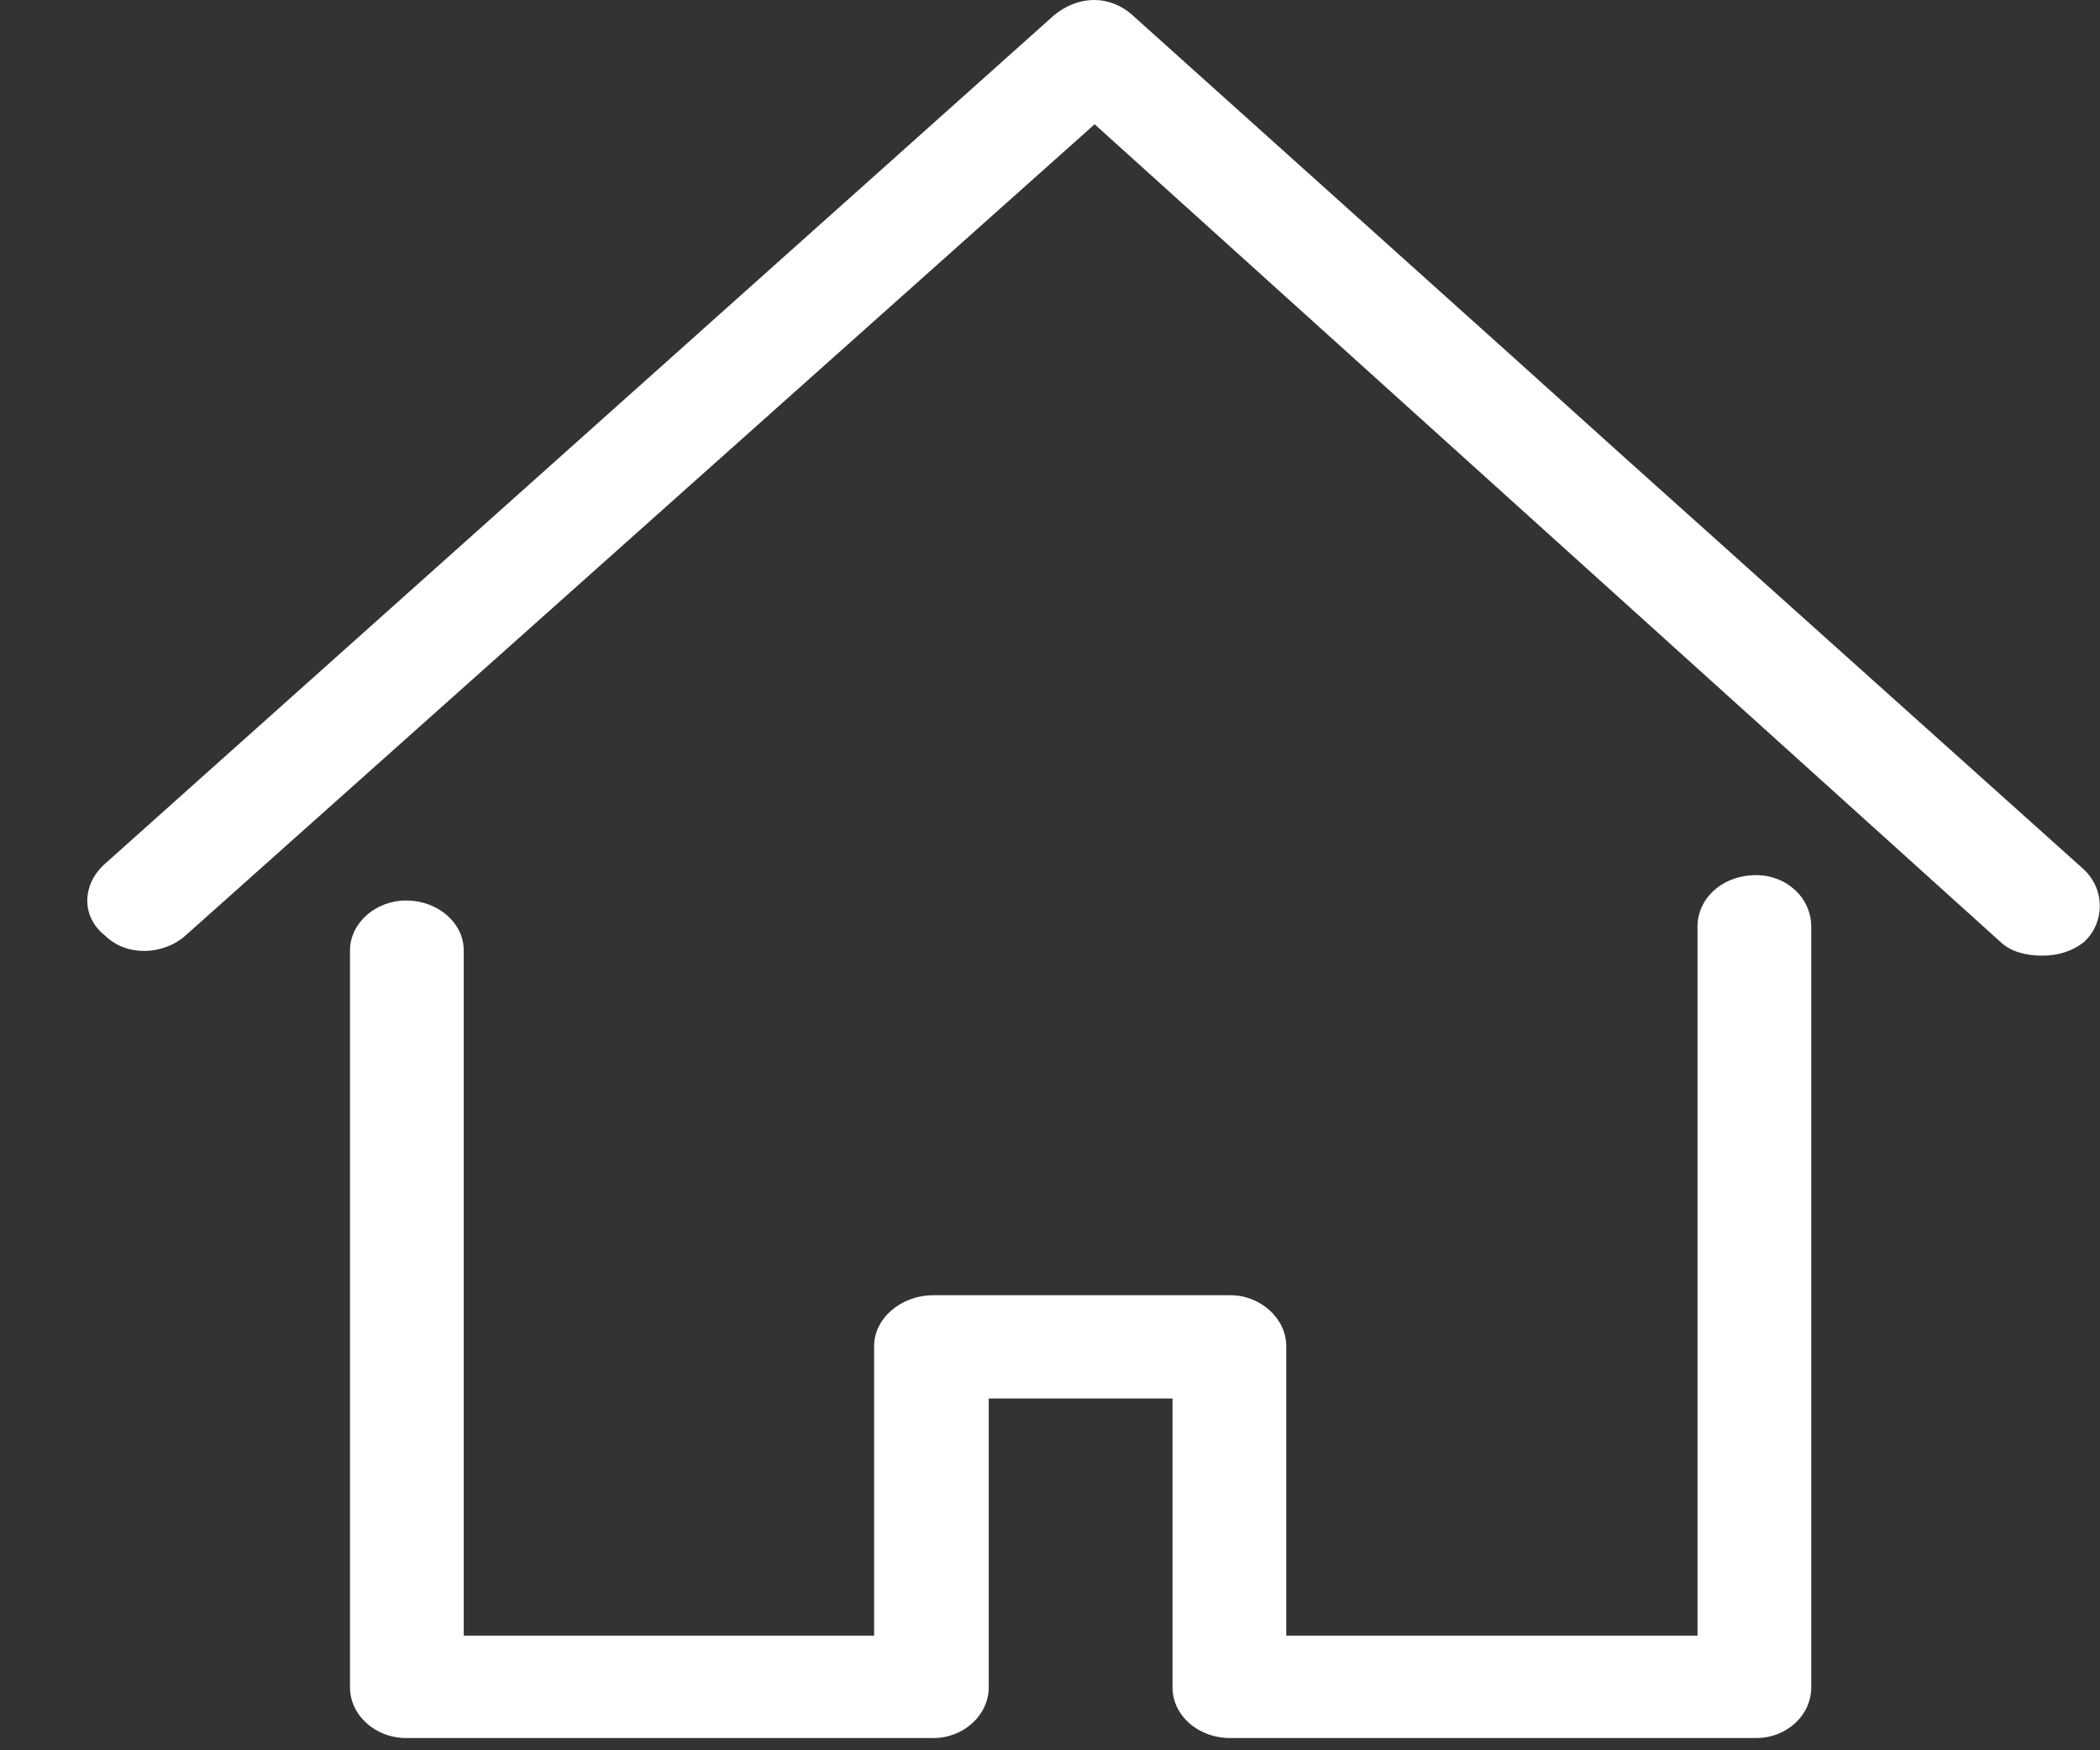 <svg id="SvgjsSvg1013" xmlns="http://www.w3.org/2000/svg" version="1.1" xmlns:xlink="http://www.w3.org/1999/xlink" xmlns:svgjs="http://svgjs.com/svgjs" width="24" height="20" viewBox="0 0 24 20"><rect x="0" y="0" width="24" height="20" fill="#333333" stroke="none"/><title>Capa_1</title><desc>Created with Avocode.</desc><defs id="SvgjsDefs1014"></defs><path id="SvgjsPath1015" d="M287.07 6320C286.69 6320 286.4 6320.26 286.4 6320.59L286.4 6328.69L281.7 6328.69L281.7 6325.38C281.7 6325.07 281.41 6324.8 281.06 6324.8L277.67 6324.8C277.29 6324.8 276.99 6325.07 276.99 6325.38L276.99 6328.69L272.3 6328.69L272.3 6320.86C272.3 6320.55 272.01 6320.29 271.64 6320.29C271.29 6320.29 271 6320.55 271 6320.86L271 6329.28C271 6329.6 271.29 6329.86 271.64 6329.86L277.67 6329.86C278.01 6329.86 278.3 6329.6 278.3 6329.28L278.3 6325.98L280.4 6325.98L280.4 6329.28C280.4 6329.6 280.69 6329.86 281.06 6329.86L287.07 6329.86C287.42 6329.86 287.7 6329.6 287.7 6329.28L287.7 6320.59C287.7 6320.26 287.42 6320 287.07 6320Z " fill="#ffffff" fill-opacity="1" transform="matrix(1,0,0,1,-267,-6310)"></path><path id="SvgjsPath1016" d="M285.58 6315.24L284.27 6314.06L279.95 6310.18C279.82 6310.06 279.66 6310 279.51 6310C279.33 6310 279.17 6310.07 279.04 6310.18L268.2 6319.87C267.94 6320.1 267.92 6320.47 268.2 6320.69C268.44 6320.93 268.86 6320.92 269.12 6320.69L279.51 6311.42L289.87 6320.77C289.98 6320.87 290.14 6320.92 290.34 6320.92C290.52 6320.92 290.68 6320.87 290.81 6320.77C291.05 6320.56 291.07 6320.17 290.81 6319.93Z " fill="#ffffff" fill-opacity="1" transform="matrix(1,0,0,1,-267,-6310)"></path></svg>